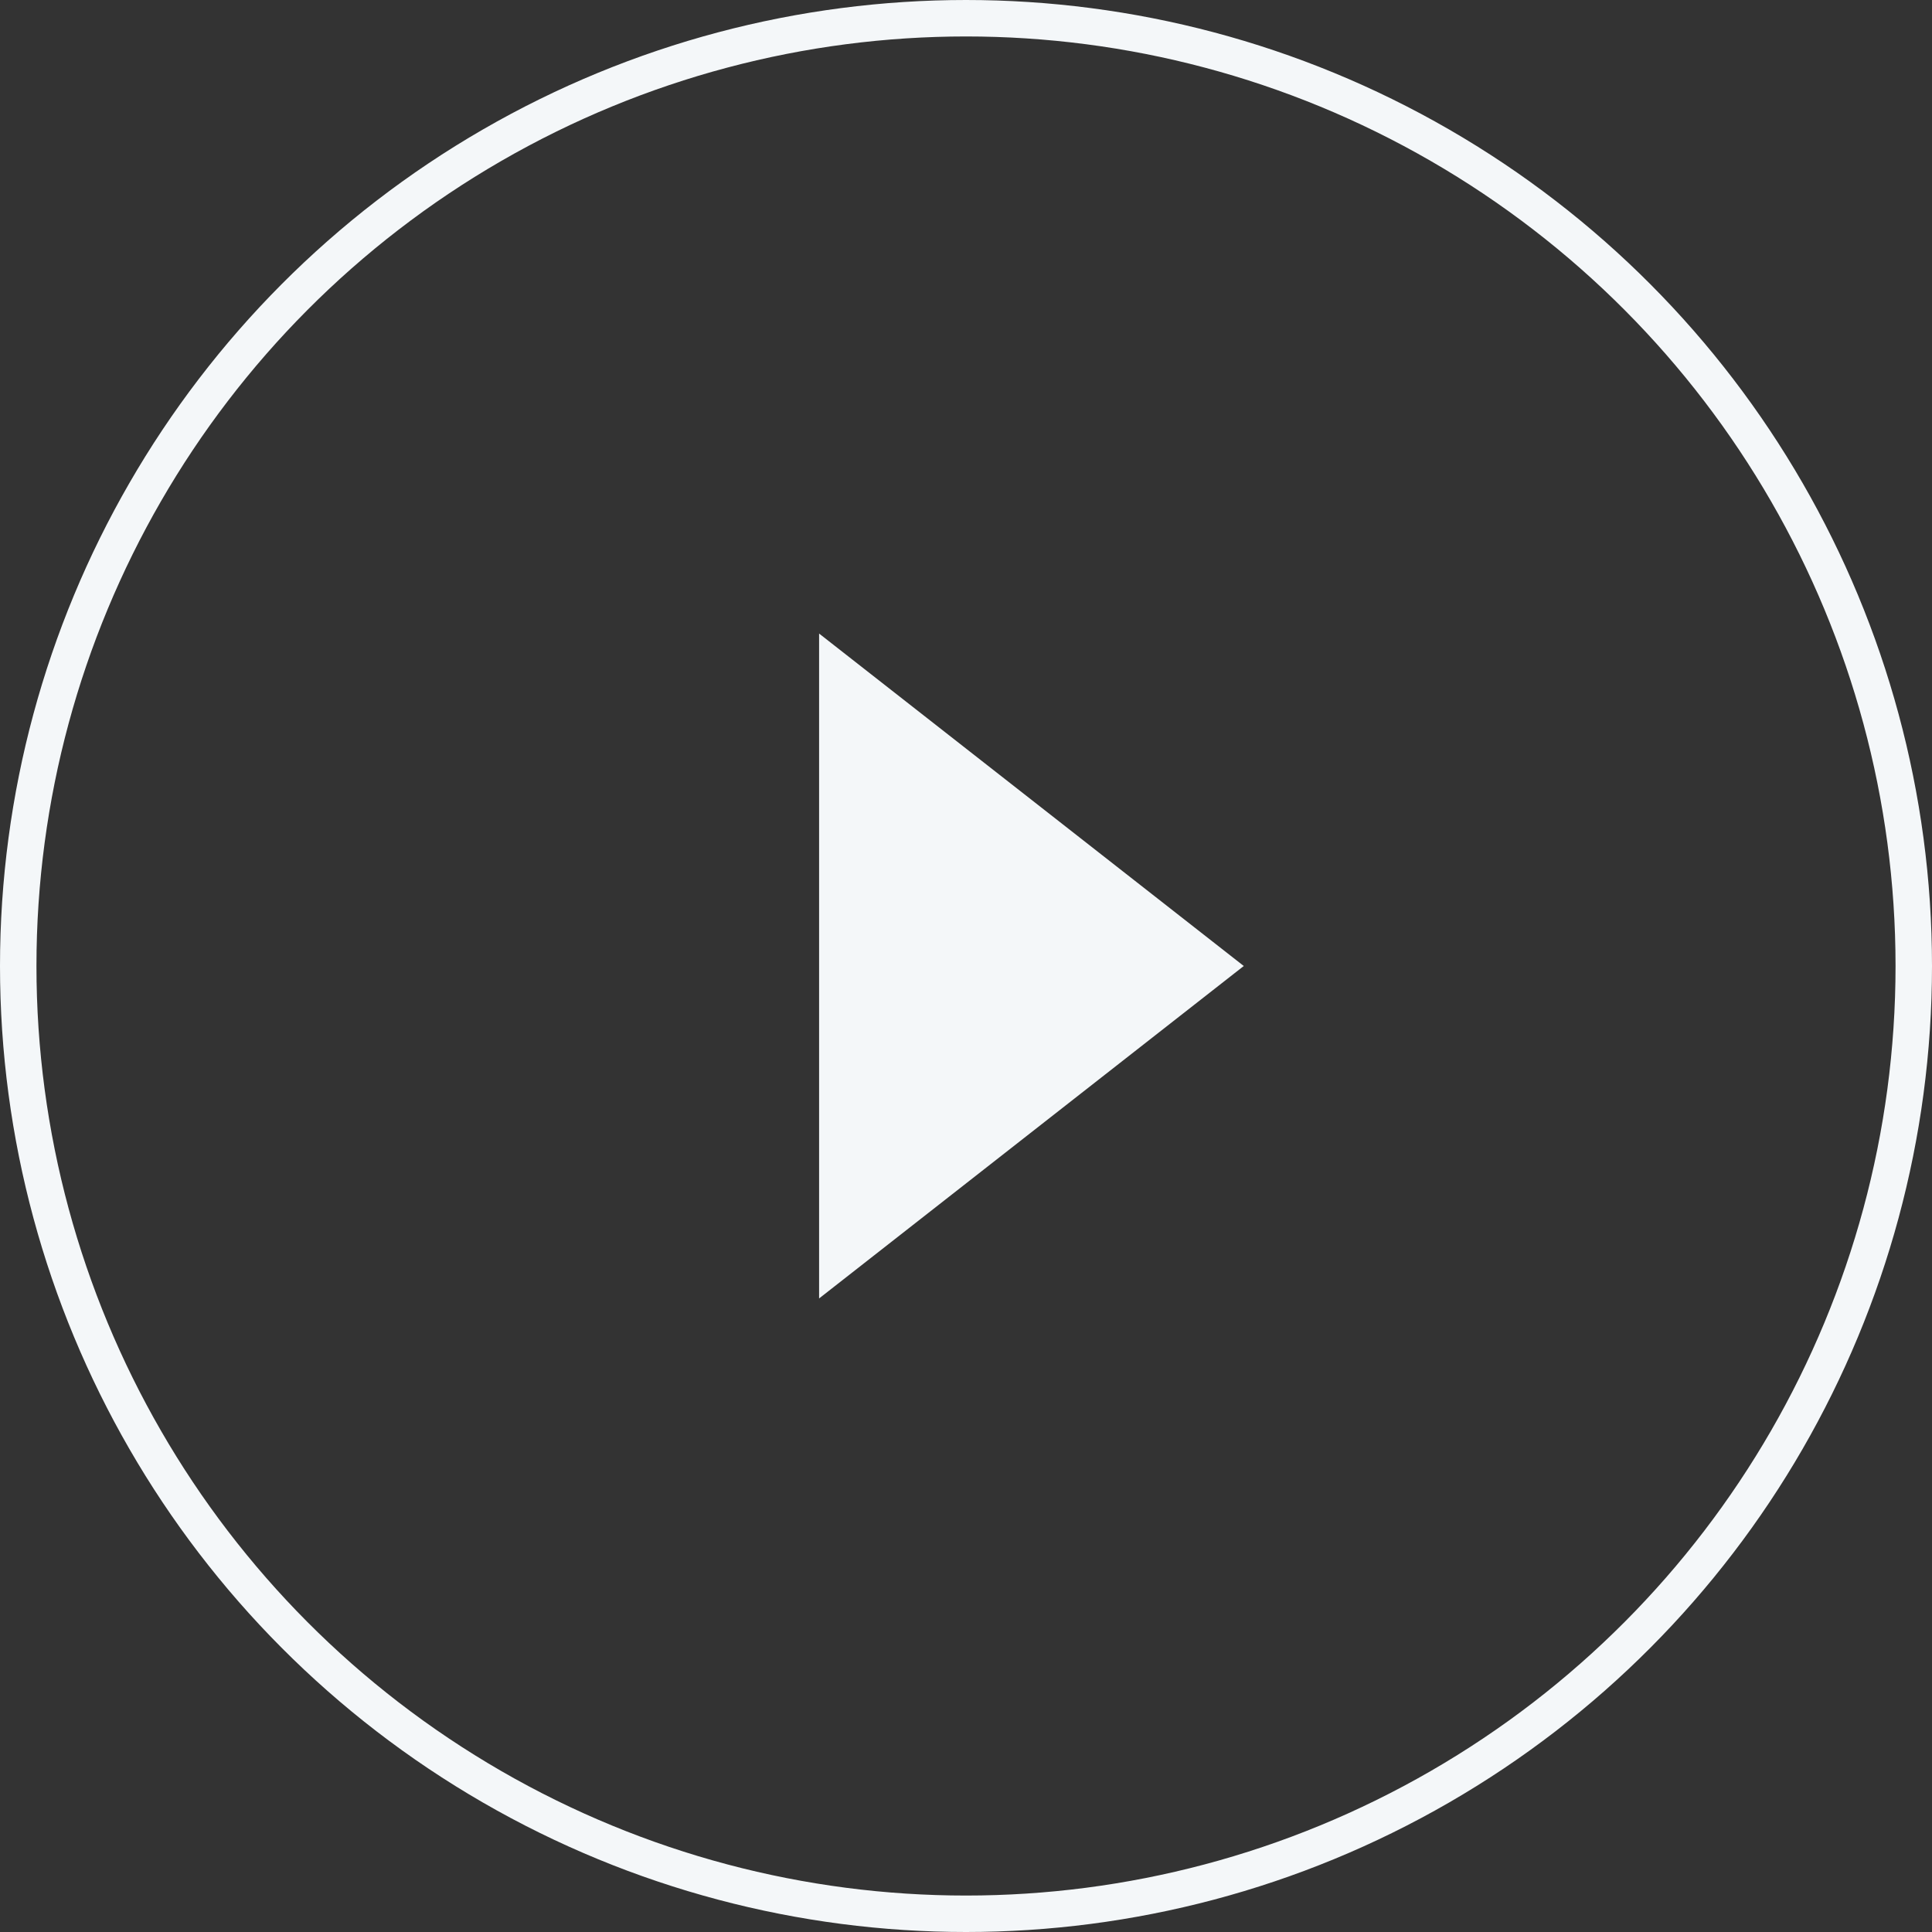 <svg xmlns="http://www.w3.org/2000/svg" width="53" height="53" viewBox="0 0 53 53"><rect x="0" y="0" width="53" height="53" fill="#333333" stroke="none"/><defs><style>.cls-1{fill:none;stroke:#f4f7f9;stroke-miterlimit:10;}.cls-2{fill:#f4f7f9;}</style></defs><g><g><circle class="cls-1" cx="26.5" cy="26.5" r="26"/><polyline class="cls-2" points="22.47 17.38 22.47 35.62 34.12 26.5 22.47 17.38"/></g></g></svg>
